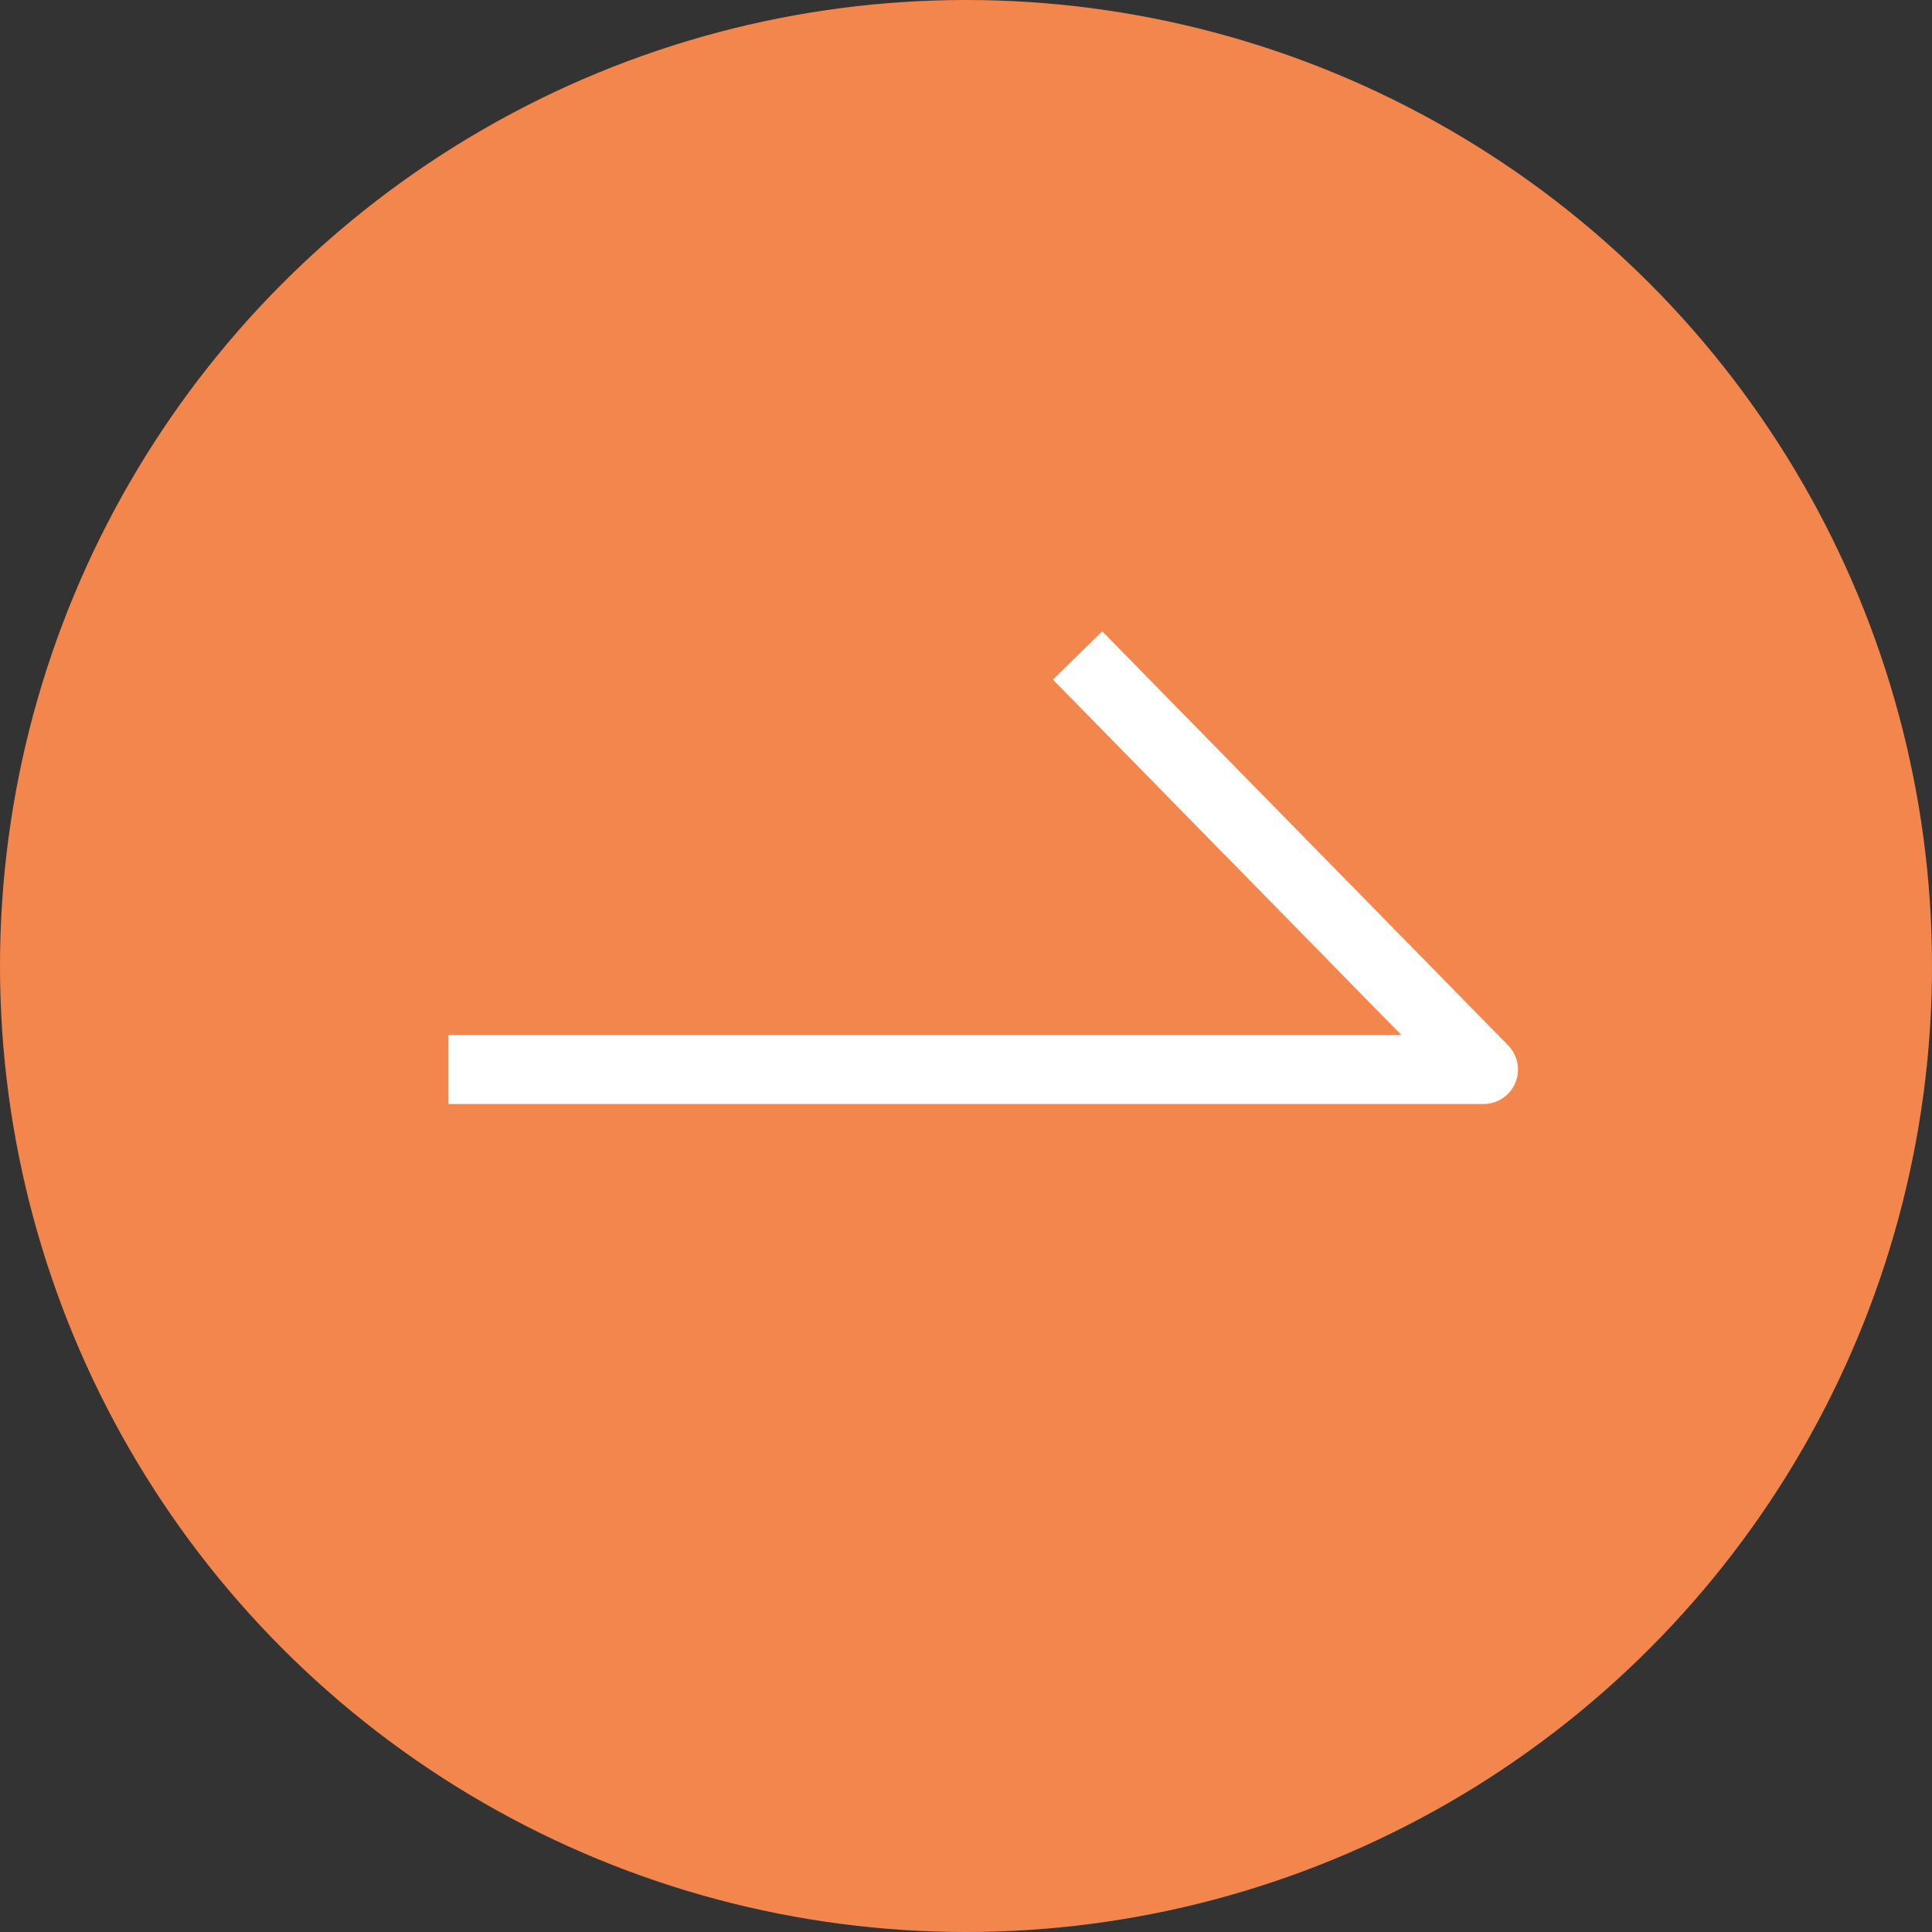 <svg width="56" height="56" viewBox="0 0 56 56" fill="none" xmlns="http://www.w3.org/2000/svg">
<rect x="0" y="0" width="56" height="56" fill="#333333" stroke="none"/>
<circle cx="28" cy="28" r="28" fill="#F3864D"/>
<path d="M13 31H43L31.235 19" stroke="white" stroke-width="2" stroke-linejoin="round"/>
</svg>
